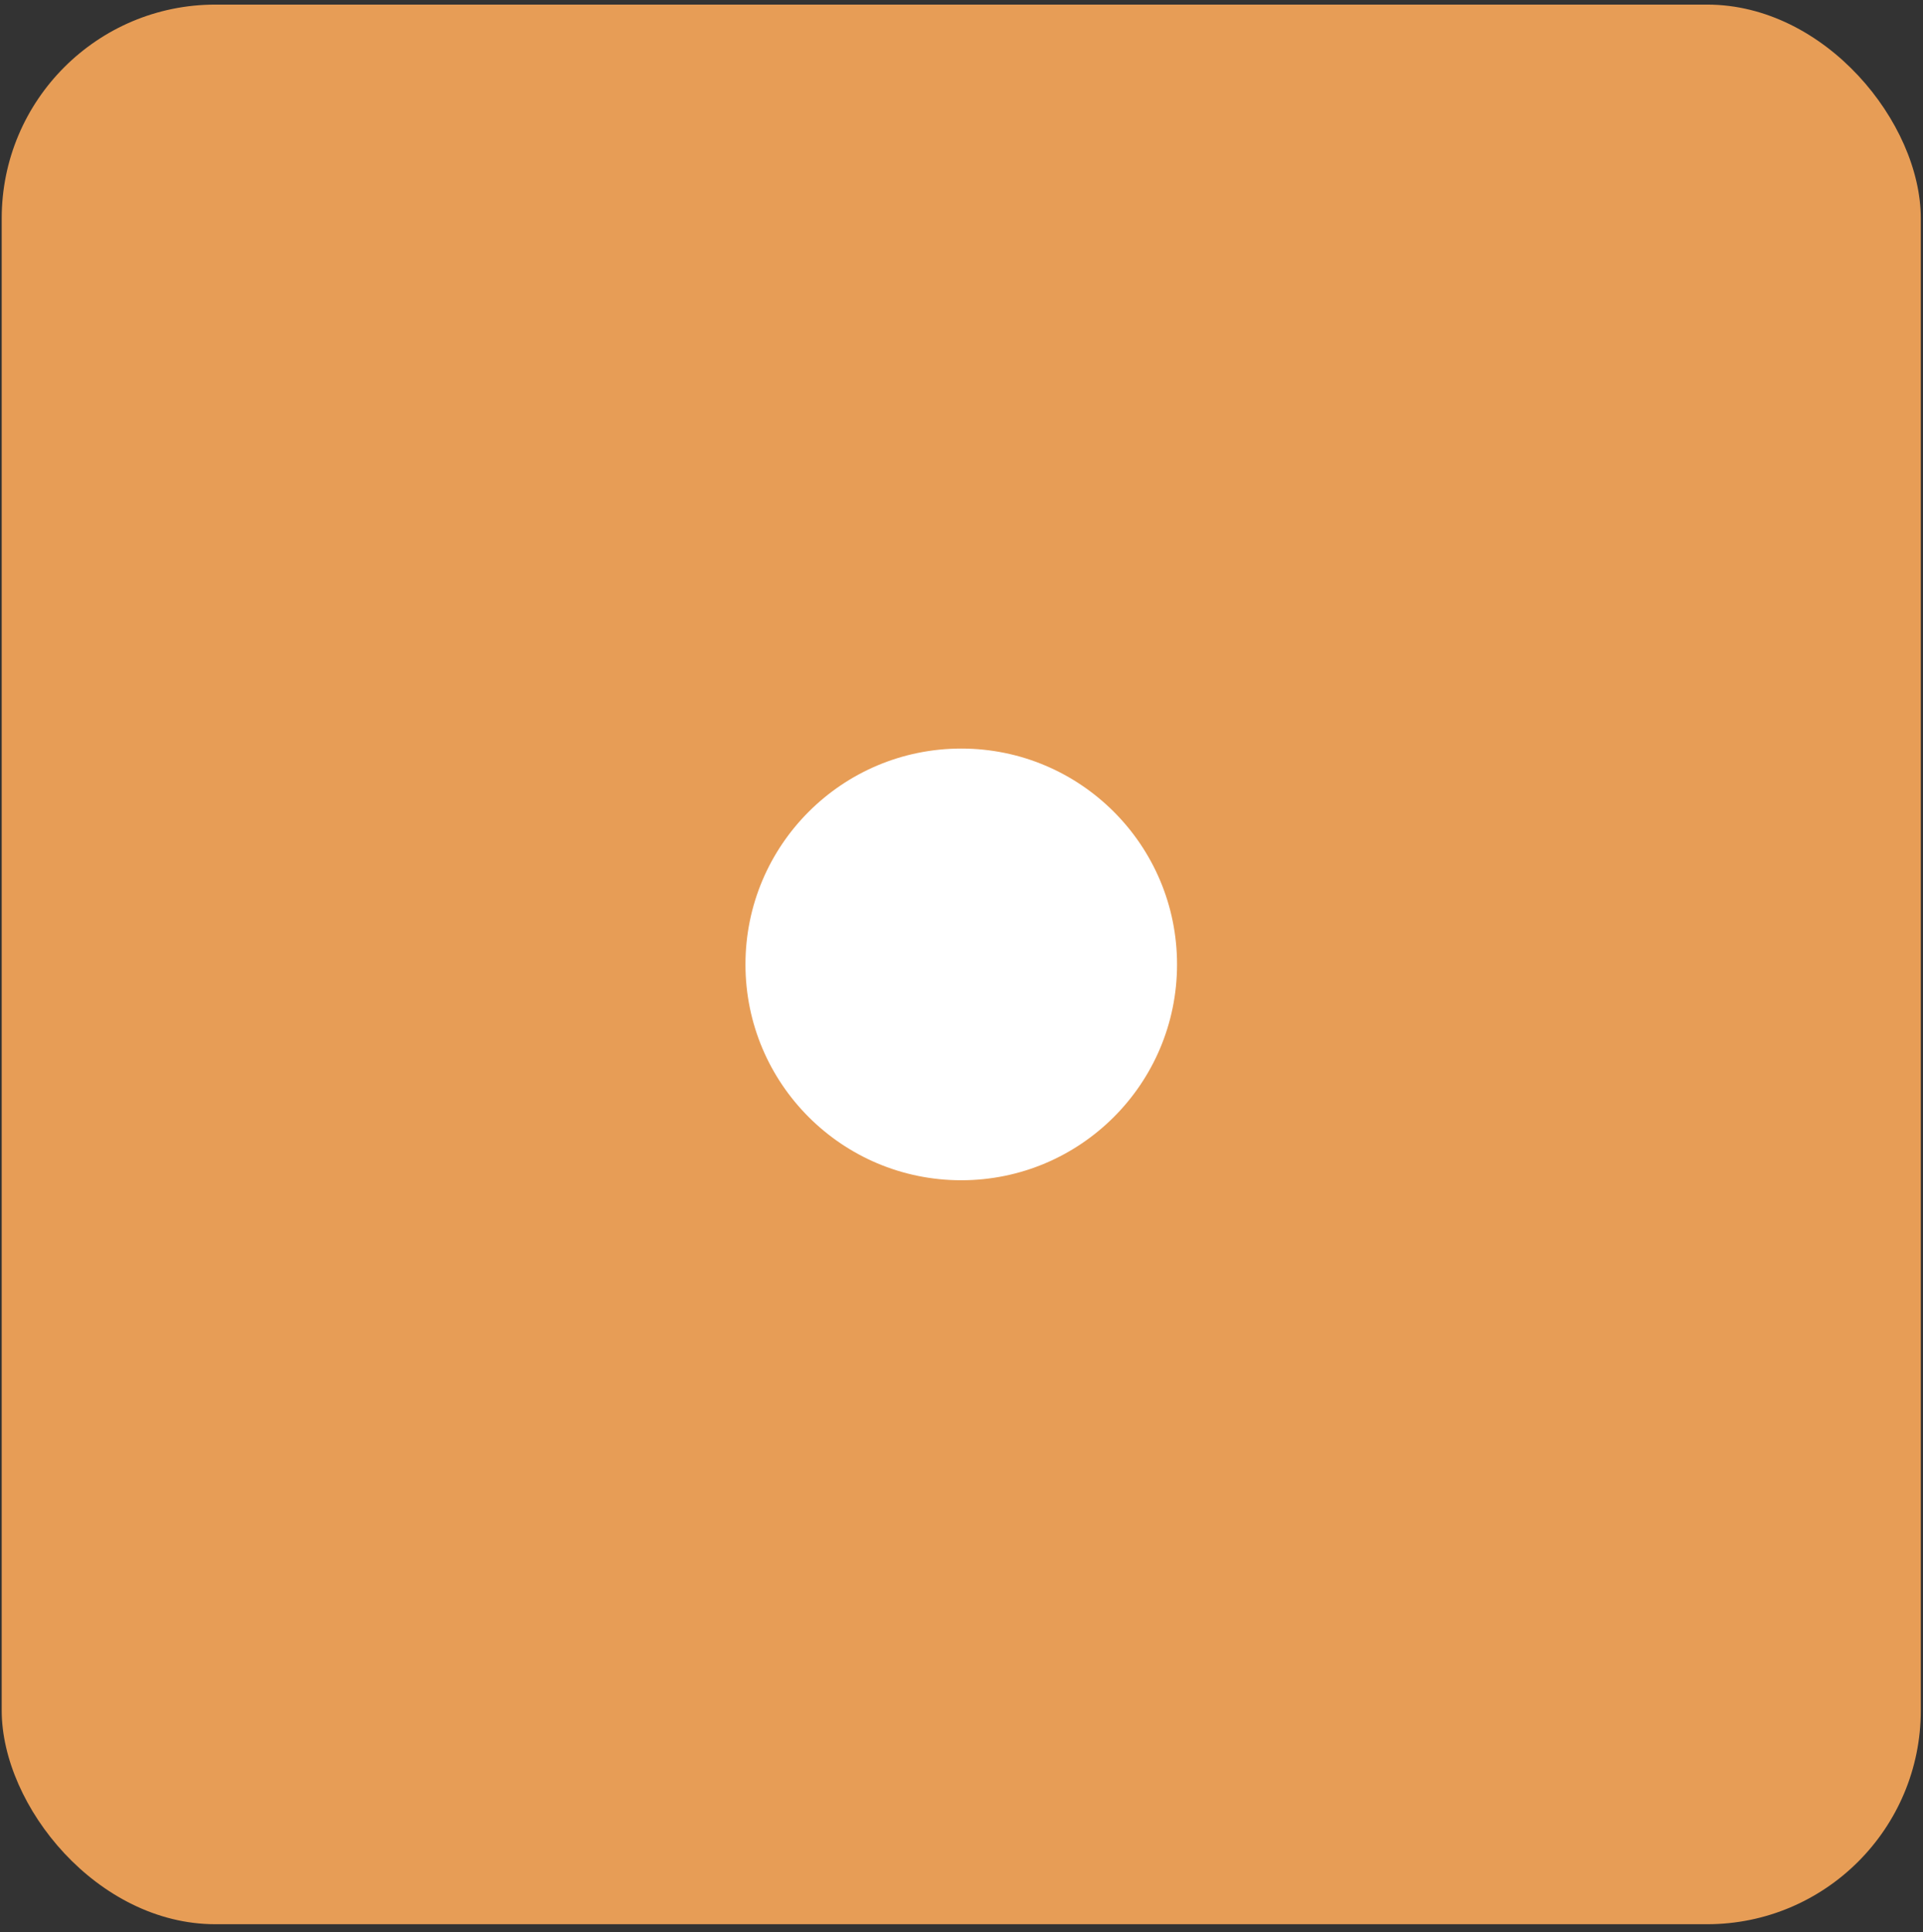<svg width="225" height="226" viewBox="0 0 225 226" fill="none" xmlns="http://www.w3.org/2000/svg">
<rect x="0" y="0" width="225" height="226" fill="#333333" stroke="none"/>
<rect x="0.2" y="0.538" width="224.542" height="224.542" rx="25" fill="#E79D56"/>
<circle cx="112.471" cy="112.809" r="25.248" fill="white"/>
</svg>
